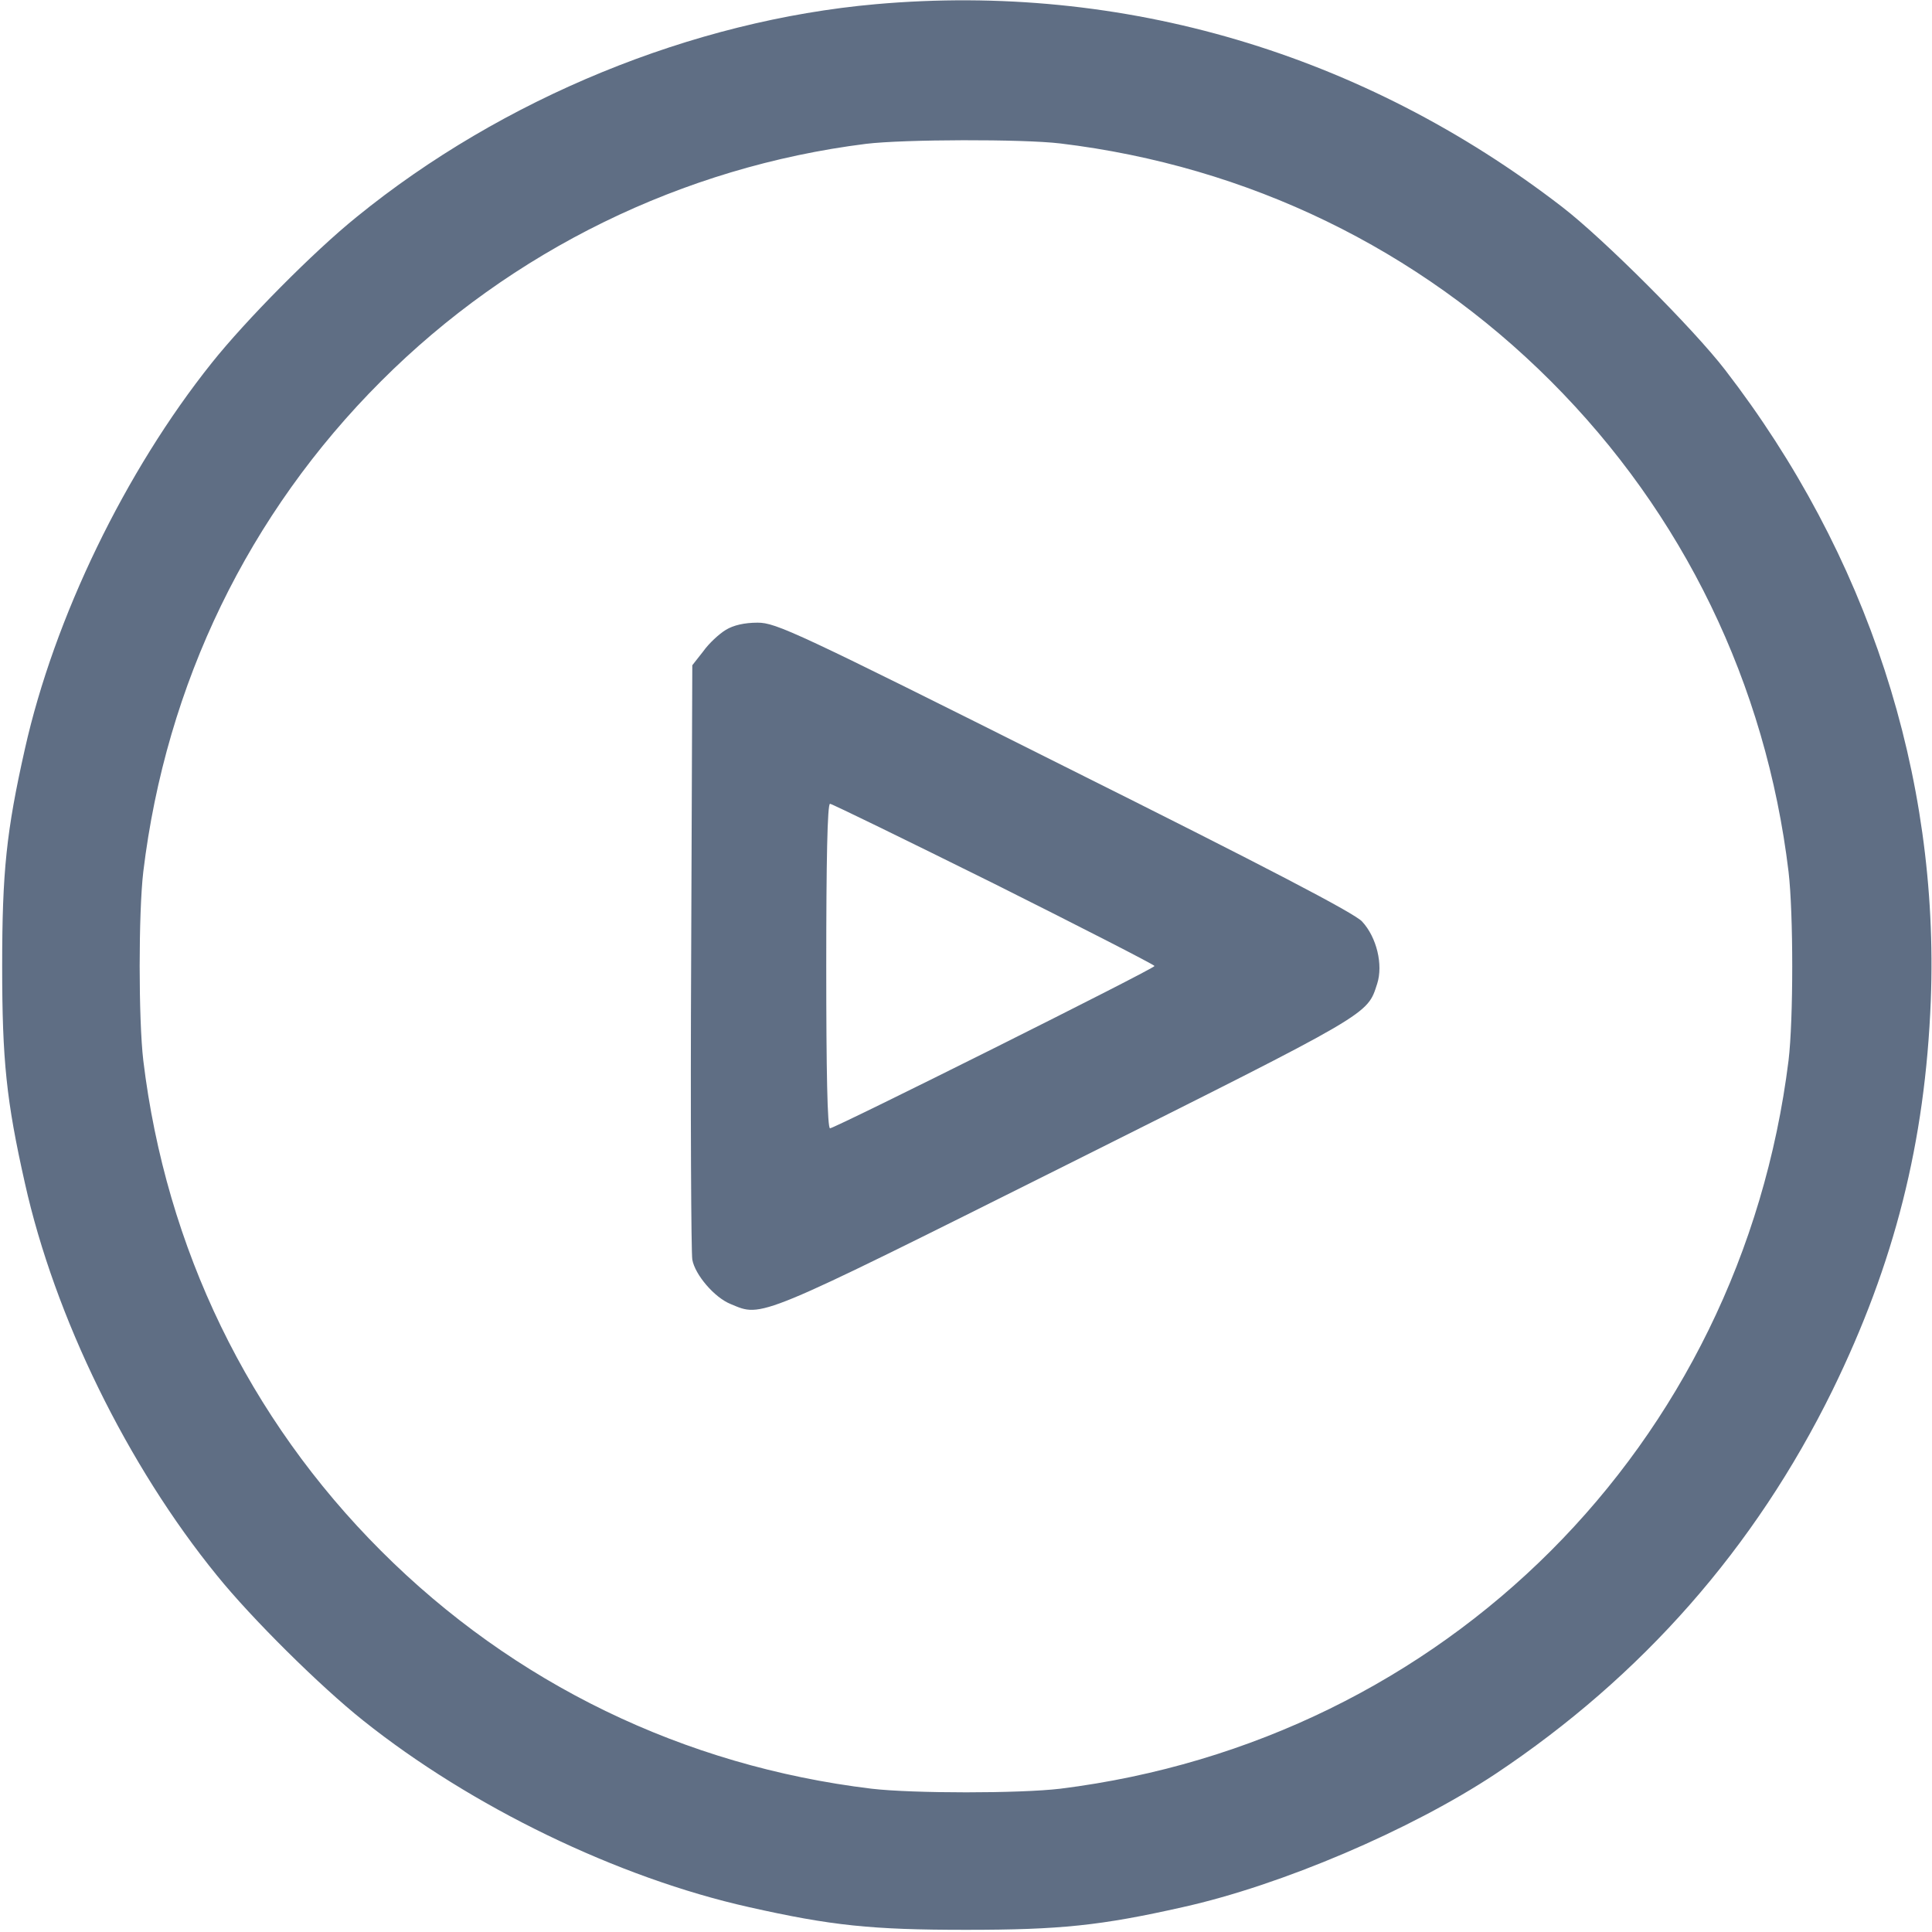 <svg width="24" height="24" viewBox="0 0 24 24" fill="none" xmlns="http://www.w3.org/2000/svg">
<path d="M10.879 0.052C8.601 0.254 6.243 1.22 4.429 2.696C3.895 3.127 3.051 3.98 2.629 4.51C1.555 5.855 0.674 7.674 0.309 9.305C0.079 10.327 0.027 10.829 0.027 12.001C0.027 13.173 0.079 13.674 0.309 14.696C0.679 16.36 1.584 18.207 2.695 19.571C3.126 20.105 3.979 20.949 4.509 21.371C5.854 22.445 7.673 23.326 9.304 23.691C10.326 23.921 10.827 23.973 11.999 23.973C13.171 23.973 13.673 23.921 14.694 23.691C15.918 23.419 17.521 22.735 18.576 22.037C20.399 20.823 21.801 19.229 22.762 17.274C23.535 15.694 23.915 14.19 23.985 12.432C24.093 9.629 23.198 6.887 21.43 4.595C21.037 4.084 19.916 2.963 19.405 2.57C16.93 0.662 13.949 -0.22 10.879 0.052ZM13.171 1.782C15.505 2.063 17.619 3.09 19.265 4.735C20.91 6.38 21.937 8.495 22.218 10.829C22.279 11.345 22.279 12.666 22.218 13.173C21.623 17.954 17.952 21.624 13.171 22.22C12.665 22.28 11.343 22.28 10.827 22.22C8.493 21.938 6.379 20.912 4.734 19.266C3.088 17.621 2.062 15.507 1.78 13.173C1.72 12.662 1.72 11.34 1.78 10.829C2.062 8.495 3.088 6.38 4.734 4.735C6.355 3.113 8.479 2.073 10.757 1.787C11.226 1.73 12.702 1.726 13.171 1.782Z" fill="#5F6E84"/>
<path d="M9.017 7.824C8.933 7.875 8.806 7.992 8.736 8.091L8.6 8.264L8.586 11.878C8.576 13.866 8.586 15.563 8.6 15.647C8.633 15.835 8.876 16.12 9.078 16.2C9.472 16.364 9.378 16.406 13.259 14.466C17.061 12.563 16.981 12.61 17.108 12.22C17.183 11.986 17.103 11.644 16.92 11.447C16.826 11.344 15.748 10.781 13.222 9.52C9.884 7.847 9.64 7.735 9.411 7.735C9.247 7.735 9.111 7.767 9.017 7.824ZM12.35 10.978C13.447 11.527 14.342 11.986 14.342 12C14.342 12.033 10.372 14.016 10.311 14.016C10.278 14.016 10.264 13.308 10.264 12C10.264 10.692 10.278 9.985 10.311 9.985C10.334 9.985 11.253 10.434 12.35 10.978Z" fill="#5F6E84"/>
</svg>
